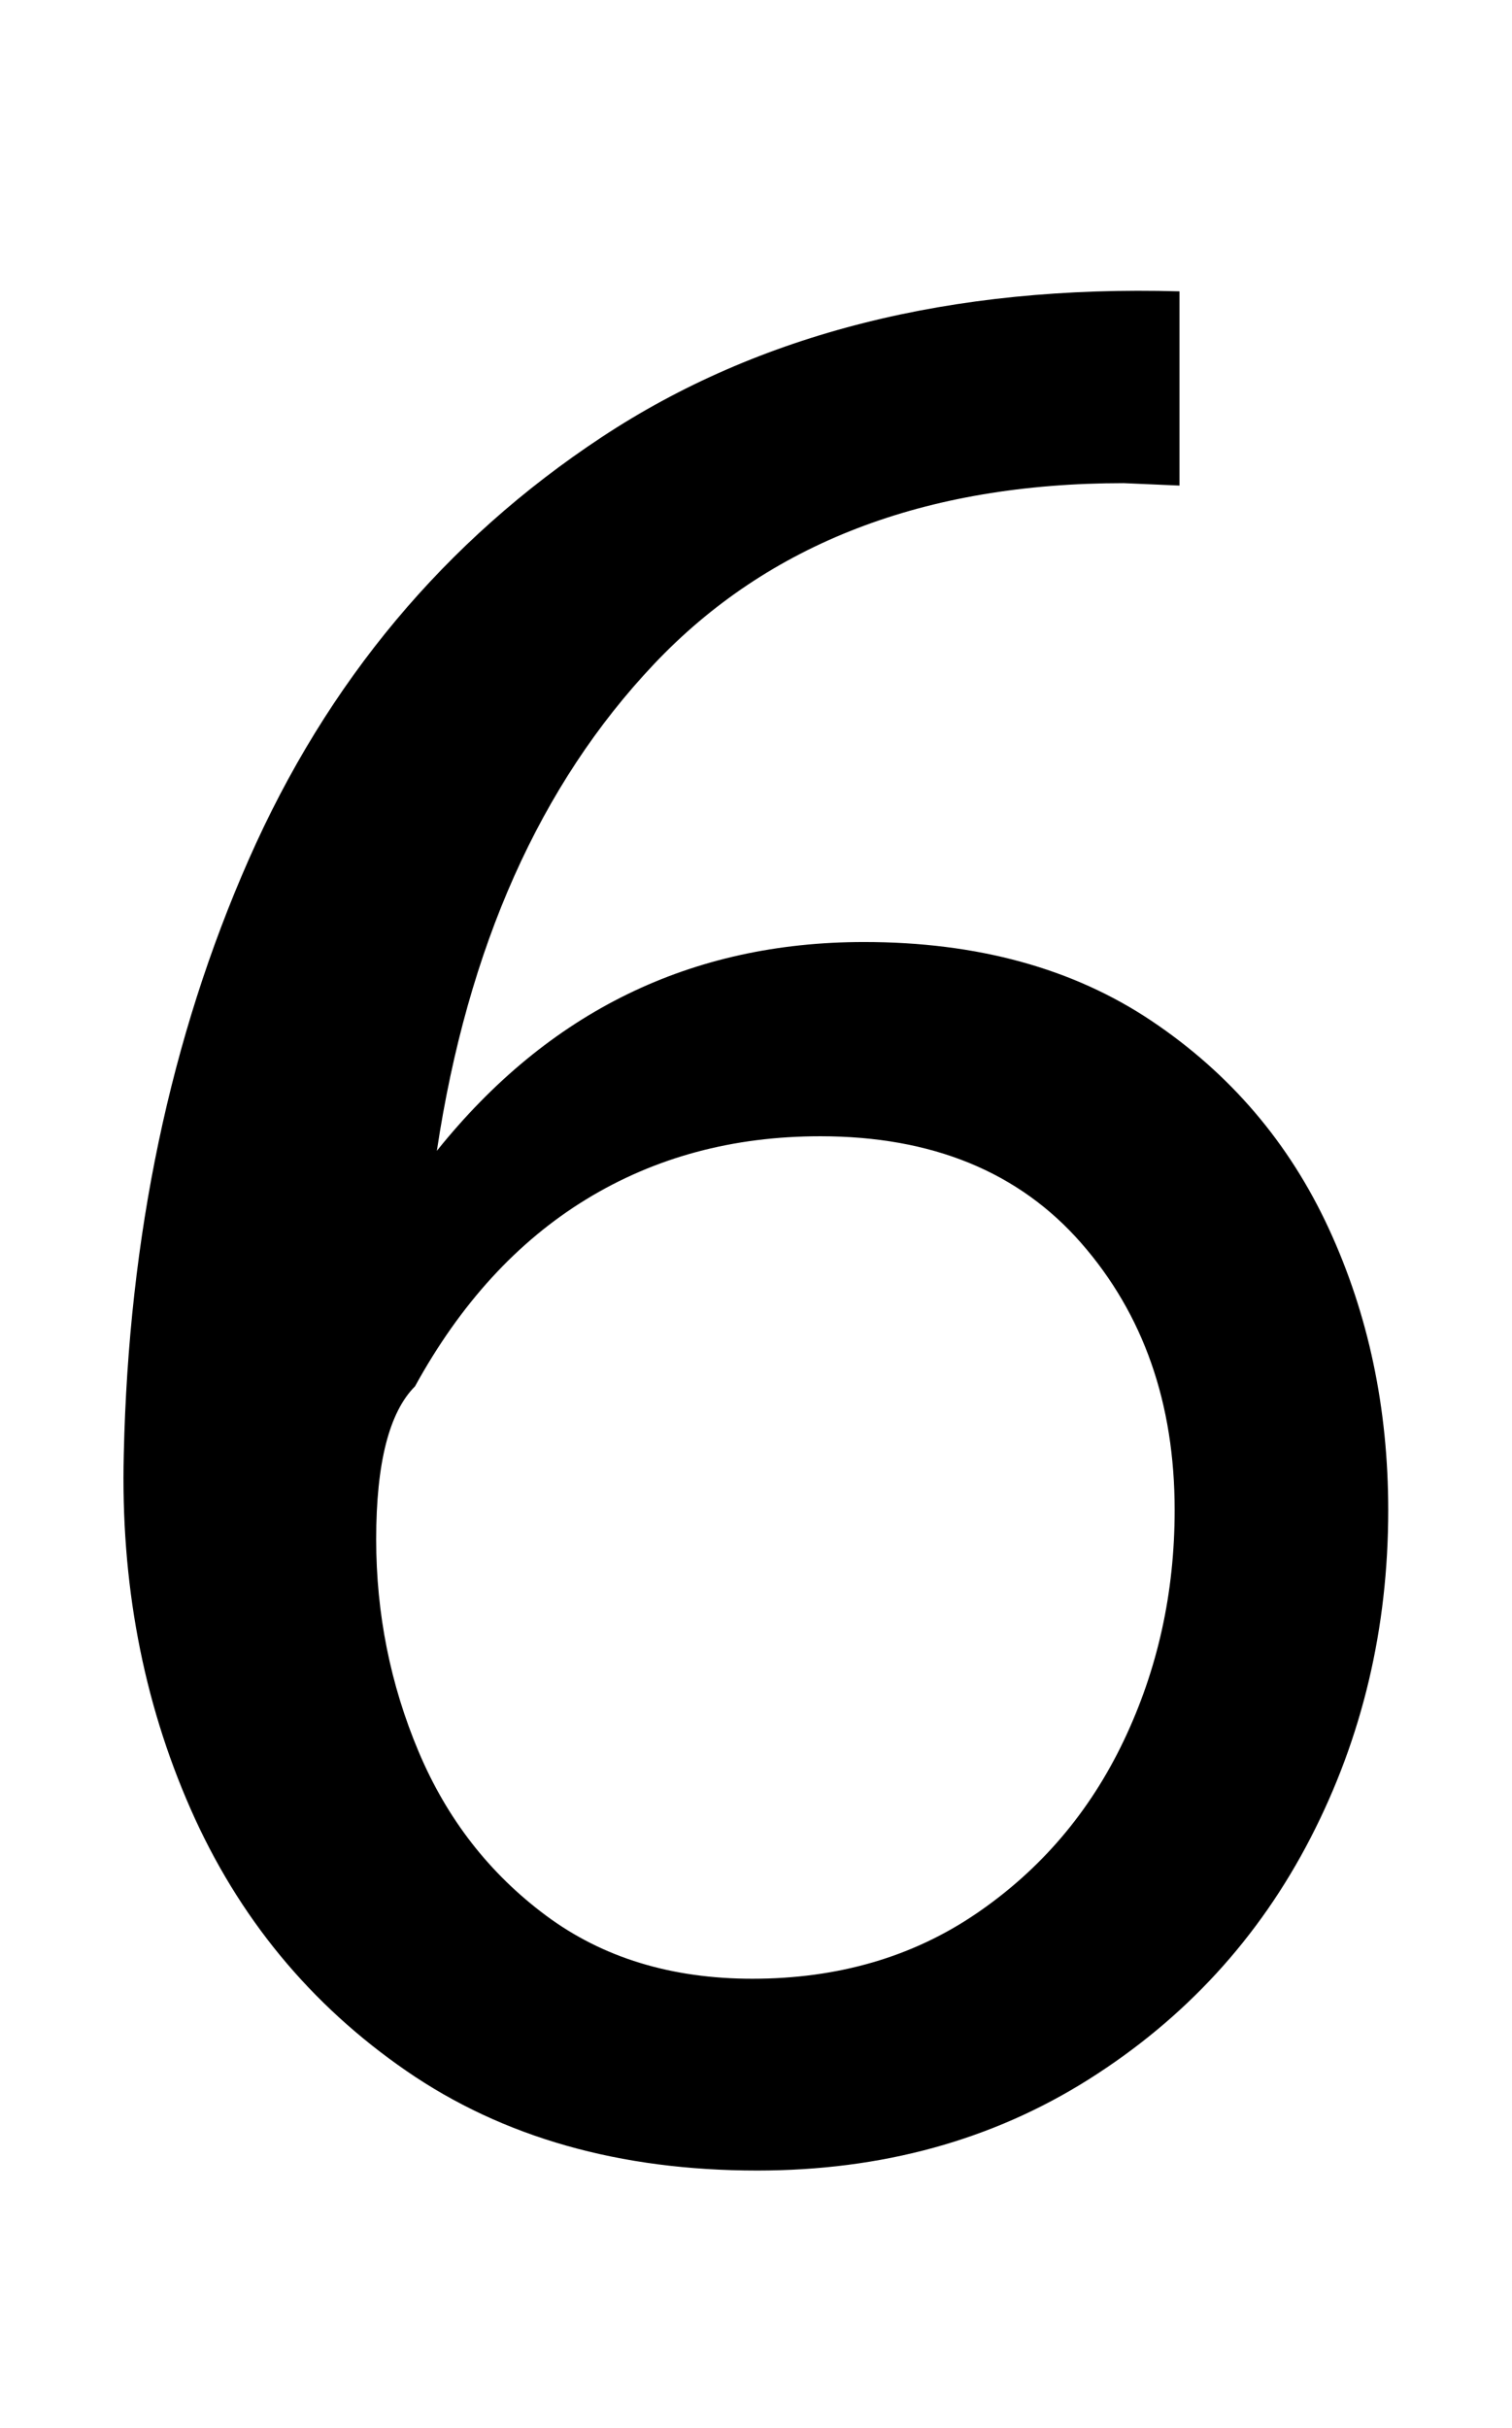 <svg xmlns="http://www.w3.org/2000/svg" width="623" height="1000"><path d="M486 680V760Q345 764 248.0 700.0Q151 636 102.5 526.0Q54 416 51 281Q49 202 78.5 135.0Q108 68 167.5 27.0Q227 -14 312 -14Q389 -14 448.5 23.5Q508 61 540.0 123.0Q572 185 572 258Q572 321 547.5 374.0Q523 427 474.5 459.5Q426 492 356 492Q249 492 180 406Q199 532 269.5 606.5Q340 681 463 681ZM310 65Q260 65 225.0 91.0Q190 117 172.5 158.5Q155 200 155 246Q155 293 171 309Q199 360 241.5 386.0Q284 412 338 412Q407 412 445.5 368.0Q484 324 484 258Q484 207 463.0 163.0Q442 119 402.5 92.0Q363 65 310 65Z" transform="translate(0, 880) scale(1,-1)" /></svg>